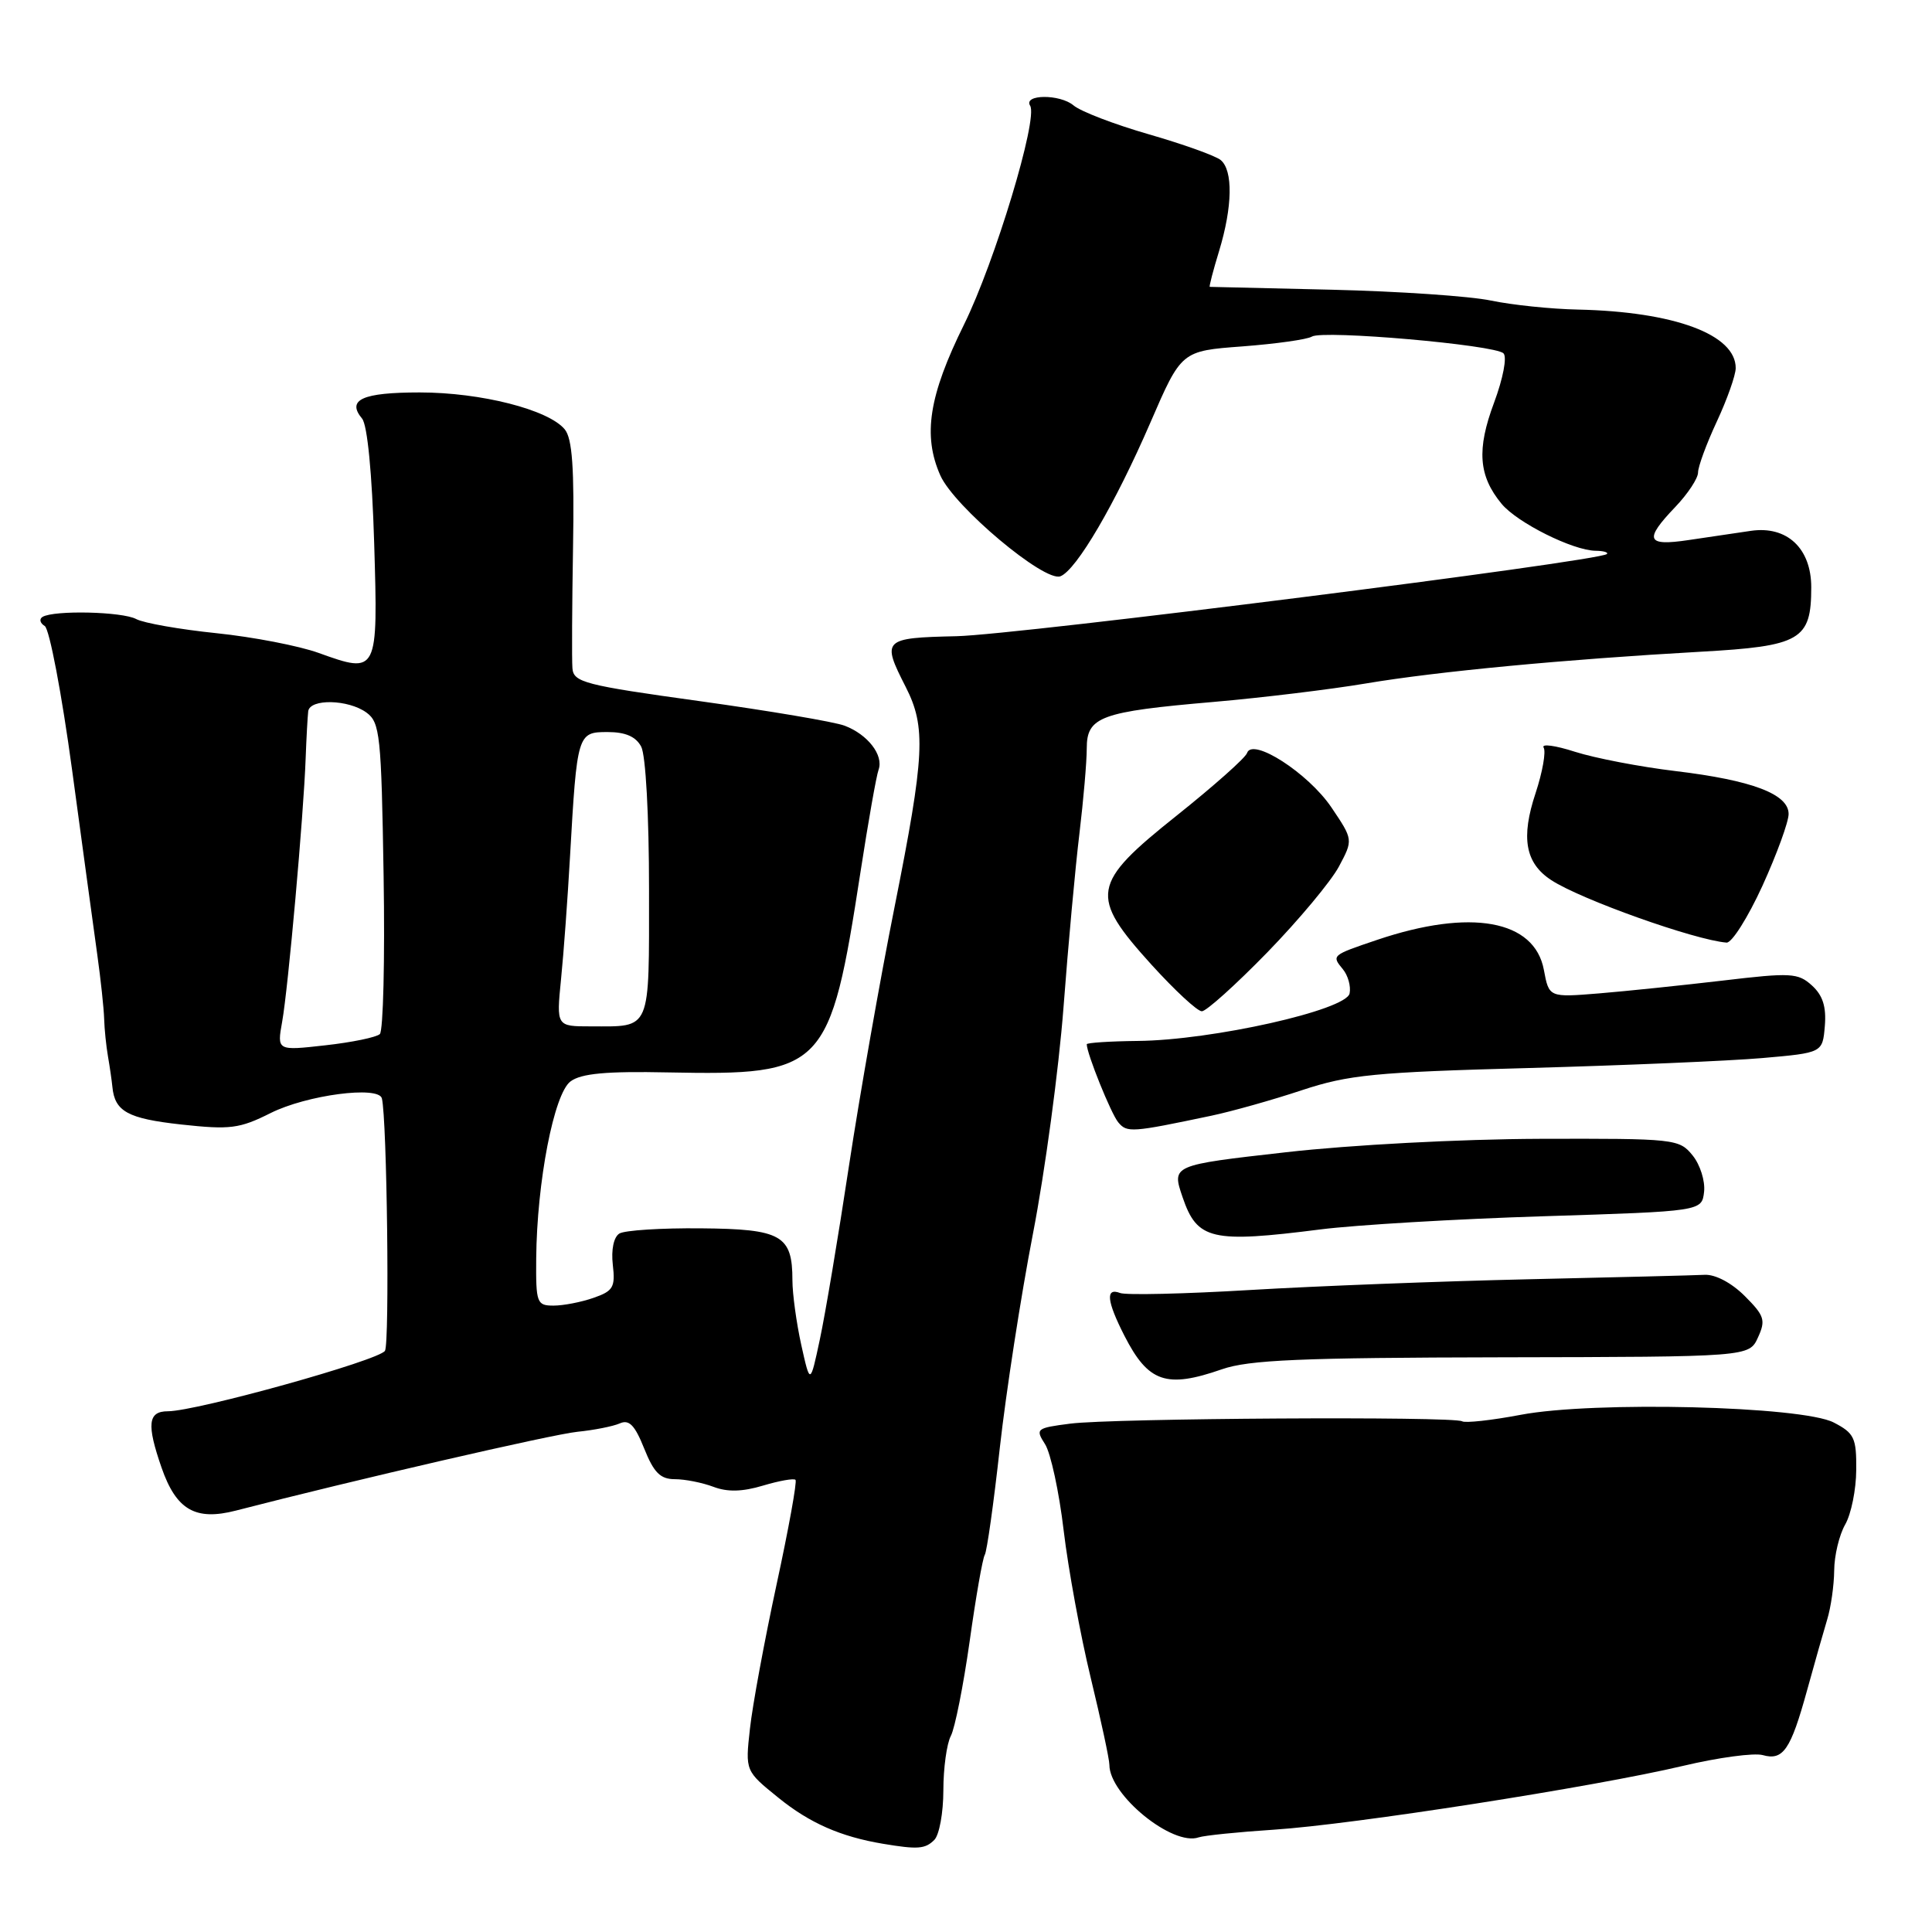 <?xml version="1.0" encoding="UTF-8" standalone="no"?>
<!DOCTYPE svg PUBLIC "-//W3C//DTD SVG 1.1//EN" "http://www.w3.org/Graphics/SVG/1.1/DTD/svg11.dtd" >
<svg xmlns="http://www.w3.org/2000/svg" xmlns:xlink="http://www.w3.org/1999/xlink" version="1.1" viewBox="0 0 256 256">
 <g >
 <path fill="currentColor"
d=" M 123.80 243.80 C 124.46 243.14 125.00 240.19 125.00 237.23 C 125.00 234.28 125.45 231.04 125.99 230.02 C 126.53 229.00 127.65 223.37 128.48 217.51 C 129.30 211.65 130.20 206.48 130.49 206.02 C 130.77 205.57 131.67 199.19 132.48 191.85 C 133.30 184.51 135.27 171.74 136.87 163.48 C 138.47 155.22 140.29 141.72 140.92 133.48 C 141.54 125.24 142.49 114.88 143.03 110.45 C 143.56 106.02 144.00 100.95 144.00 99.17 C 144.00 94.97 145.81 94.30 160.79 93.01 C 167.23 92.45 176.32 91.35 181.00 90.56 C 190.44 88.97 207.39 87.37 225.30 86.36 C 238.62 85.62 240.00 84.81 240.00 77.82 C 240.00 72.65 236.78 69.64 232.00 70.34 C 230.07 70.63 226.36 71.17 223.75 71.56 C 218.14 72.40 217.80 71.55 222.00 67.16 C 223.65 65.43 225.00 63.38 225.00 62.61 C 225.00 61.83 226.12 58.79 227.49 55.85 C 228.86 52.91 229.98 49.73 229.99 48.79 C 230.02 44.33 221.87 41.30 209.08 41.02 C 205.54 40.95 200.37 40.41 197.58 39.83 C 194.78 39.24 185.30 38.60 176.50 38.39 C 167.70 38.18 160.41 38.01 160.30 38.01 C 160.19 38.00 160.74 35.86 161.54 33.25 C 163.32 27.39 163.40 22.58 161.75 21.21 C 161.06 20.64 156.78 19.11 152.24 17.80 C 147.69 16.49 143.19 14.77 142.24 13.96 C 140.44 12.45 135.56 12.48 136.50 14.01 C 137.57 15.73 131.83 34.71 127.74 43.00 C 123.08 52.43 122.25 57.70 124.60 63.00 C 126.44 67.13 138.39 77.17 140.51 76.36 C 142.63 75.54 147.76 66.78 152.43 56.00 C 156.54 46.50 156.54 46.50 164.63 45.90 C 169.08 45.56 173.22 44.98 173.83 44.60 C 175.30 43.70 198.09 45.69 199.22 46.82 C 199.71 47.31 199.17 50.13 197.97 53.36 C 195.65 59.56 195.91 63.06 198.97 66.76 C 201.04 69.26 208.41 72.94 211.42 72.98 C 212.47 72.99 213.15 73.19 212.92 73.41 C 211.96 74.37 134.77 84.12 126.76 84.30 C 116.99 84.52 116.80 84.72 120.00 91.00 C 122.73 96.35 122.54 100.06 118.54 120.15 C 116.63 129.69 113.91 145.15 112.49 154.50 C 111.08 163.85 109.34 174.20 108.63 177.50 C 107.35 183.50 107.35 183.50 106.17 178.20 C 105.53 175.29 105.00 171.43 105.00 169.64 C 105.00 163.67 103.55 162.85 92.87 162.76 C 87.63 162.71 82.77 163.02 82.07 163.45 C 81.32 163.92 80.97 165.58 81.20 167.59 C 81.55 170.56 81.25 171.07 78.65 171.97 C 77.03 172.54 74.64 173.00 73.35 173.00 C 71.13 173.00 71.00 172.66 71.05 166.75 C 71.14 156.61 73.40 144.91 75.60 143.29 C 77.01 142.24 80.32 141.93 88.50 142.10 C 109.26 142.51 109.97 141.77 114.03 115.48 C 115.05 108.87 116.12 102.79 116.42 101.98 C 117.10 100.06 114.98 97.32 111.92 96.16 C 110.59 95.65 101.96 94.19 92.75 92.91 C 77.43 90.79 75.99 90.41 75.85 88.54 C 75.76 87.42 75.80 80.20 75.93 72.50 C 76.11 62.01 75.83 58.10 74.83 56.89 C 72.68 54.28 63.72 52.00 55.62 52.00 C 48.01 52.00 45.89 52.96 47.98 55.47 C 48.68 56.32 49.30 62.71 49.58 71.95 C 50.10 89.26 50.06 89.34 42.23 86.52 C 39.63 85.58 33.53 84.40 28.67 83.90 C 23.82 83.40 19.04 82.56 18.05 82.03 C 16.21 81.04 7.18 80.83 5.64 81.74 C 5.17 82.02 5.30 82.57 5.93 82.95 C 6.55 83.34 8.19 91.95 9.56 102.08 C 10.93 112.21 12.43 123.20 12.89 126.50 C 13.35 129.80 13.76 133.62 13.80 135.00 C 13.84 136.38 14.07 138.62 14.31 140.00 C 14.55 141.38 14.81 143.18 14.89 144.00 C 15.20 147.28 16.93 148.22 23.99 149.00 C 30.50 149.71 31.72 149.56 35.87 147.48 C 40.65 145.09 50.17 143.84 50.60 145.54 C 51.28 148.26 51.64 177.96 51.01 178.99 C 50.22 180.26 26.06 186.99 22.25 187.00 C 19.60 187.00 19.41 188.72 21.41 194.48 C 23.36 200.08 25.90 201.54 31.26 200.16 C 46.84 196.13 73.16 190.06 76.50 189.72 C 78.70 189.50 81.23 189.00 82.12 188.61 C 83.36 188.05 84.12 188.84 85.36 191.94 C 86.64 195.14 87.50 196.00 89.43 196.00 C 90.77 196.00 93.07 196.46 94.53 197.01 C 96.39 197.72 98.37 197.67 101.10 196.85 C 103.25 196.21 105.19 195.86 105.41 196.09 C 105.63 196.32 104.50 202.57 102.89 210.00 C 101.29 217.43 99.70 226.01 99.37 229.08 C 98.75 234.66 98.75 234.66 103.13 238.20 C 107.27 241.56 111.38 243.37 117.00 244.31 C 121.60 245.08 122.59 245.01 123.80 243.80 Z  M 168.83 242.44 C 179.28 241.76 211.20 236.78 223.00 233.99 C 227.68 232.88 232.43 232.24 233.57 232.56 C 236.28 233.32 237.27 231.87 239.44 224.00 C 240.42 220.43 241.63 216.20 242.11 214.60 C 242.60 213.01 243.02 210.08 243.04 208.10 C 243.05 206.12 243.71 203.38 244.50 202.00 C 245.29 200.62 245.95 197.37 245.96 194.78 C 246.00 190.52 245.70 189.90 242.98 188.49 C 238.77 186.31 211.18 185.63 201.50 187.47 C 197.65 188.20 194.16 188.58 193.74 188.33 C 192.62 187.65 147.35 187.92 141.81 188.64 C 137.30 189.22 137.17 189.33 138.48 191.37 C 139.22 192.54 140.34 197.68 140.94 202.79 C 141.55 207.90 143.16 216.68 144.52 222.29 C 145.88 227.91 147.00 233.11 147.00 233.85 C 147.00 237.86 155.38 244.67 158.83 243.46 C 159.57 243.21 164.07 242.75 168.83 242.44 Z  M 161.90 181.44 C 165.49 180.19 172.33 179.90 199.03 179.85 C 231.77 179.79 231.77 179.79 232.94 177.22 C 233.99 174.93 233.80 174.34 231.19 171.73 C 229.45 169.99 227.30 168.85 225.88 168.92 C 224.57 168.99 214.05 169.25 202.50 169.51 C 190.95 169.77 174.38 170.41 165.67 170.93 C 156.96 171.45 149.20 171.63 148.42 171.33 C 146.46 170.58 146.64 172.38 148.99 176.99 C 152.15 183.18 154.54 184.00 161.90 181.44 Z  M 175.00 162.90 C 179.68 162.31 192.95 161.52 204.50 161.16 C 225.50 160.50 225.50 160.50 225.80 157.92 C 225.96 156.50 225.28 154.33 224.28 153.10 C 222.51 150.91 221.96 150.85 203.98 150.90 C 193.45 150.94 178.99 151.70 170.38 152.68 C 155.25 154.39 155.25 154.39 156.70 158.64 C 158.63 164.30 160.53 164.74 175.00 162.90 Z  M 160.50 147.84 C 163.25 147.26 168.65 145.74 172.50 144.46 C 178.70 142.41 182.14 142.07 202.50 141.52 C 215.15 141.17 229.10 140.58 233.50 140.20 C 241.50 139.50 241.50 139.50 241.80 135.95 C 242.01 133.40 241.53 131.89 240.09 130.58 C 238.25 128.91 237.30 128.86 228.29 129.93 C 222.91 130.56 215.52 131.33 211.88 131.63 C 205.25 132.17 205.25 132.17 204.57 128.51 C 203.33 121.89 194.88 120.36 182.50 124.53 C 176.43 126.58 176.42 126.59 177.94 128.43 C 178.61 129.24 179.02 130.68 178.83 131.63 C 178.41 133.84 160.61 137.84 150.75 137.93 C 147.04 137.97 144.00 138.17 144.00 138.37 C 144.00 139.59 147.21 147.55 148.17 148.71 C 149.34 150.11 149.91 150.07 160.50 147.84 Z  M 167.92 126.20 C 172.09 121.91 176.36 116.79 177.41 114.83 C 179.31 111.27 179.31 111.27 176.41 106.97 C 173.34 102.44 165.94 97.67 165.24 99.78 C 165.03 100.42 160.84 104.14 155.93 108.06 C 144.56 117.12 144.30 118.68 152.58 127.83 C 155.66 131.22 158.65 134.00 159.25 134.00 C 159.84 134.00 163.74 130.49 167.92 126.20 Z  M 233.53 117.38 C 235.44 113.18 237.00 108.90 237.00 107.86 C 237.00 105.22 232.17 103.39 222.00 102.17 C 217.32 101.61 211.35 100.46 208.71 99.62 C 206.08 98.77 204.20 98.52 204.54 99.06 C 204.87 99.60 204.39 102.31 203.48 105.07 C 201.50 111.01 202.10 114.37 205.55 116.62 C 209.45 119.18 224.55 124.56 228.78 124.90 C 229.48 124.95 231.61 121.57 233.53 117.38 Z  M 37.39 135.37 C 38.18 130.97 40.23 108.02 40.50 100.50 C 40.60 97.75 40.76 94.94 40.84 94.25 C 41.06 92.55 46.16 92.67 48.56 94.42 C 50.35 95.73 50.53 97.40 50.83 116.04 C 51.01 127.15 50.78 136.60 50.33 137.02 C 49.87 137.45 46.62 138.12 43.10 138.51 C 36.70 139.23 36.70 139.23 37.39 135.37 Z  M 74.34 129.75 C 74.69 126.31 75.22 119.00 75.53 113.50 C 76.46 97.19 76.52 97.00 80.51 97.00 C 82.87 97.00 84.25 97.60 84.96 98.93 C 85.56 100.05 86.00 108.05 86.00 117.83 C 86.00 136.85 86.36 136.00 78.28 136.00 C 73.72 136.00 73.72 136.00 74.34 129.75 Z "/>
</g>
</svg>